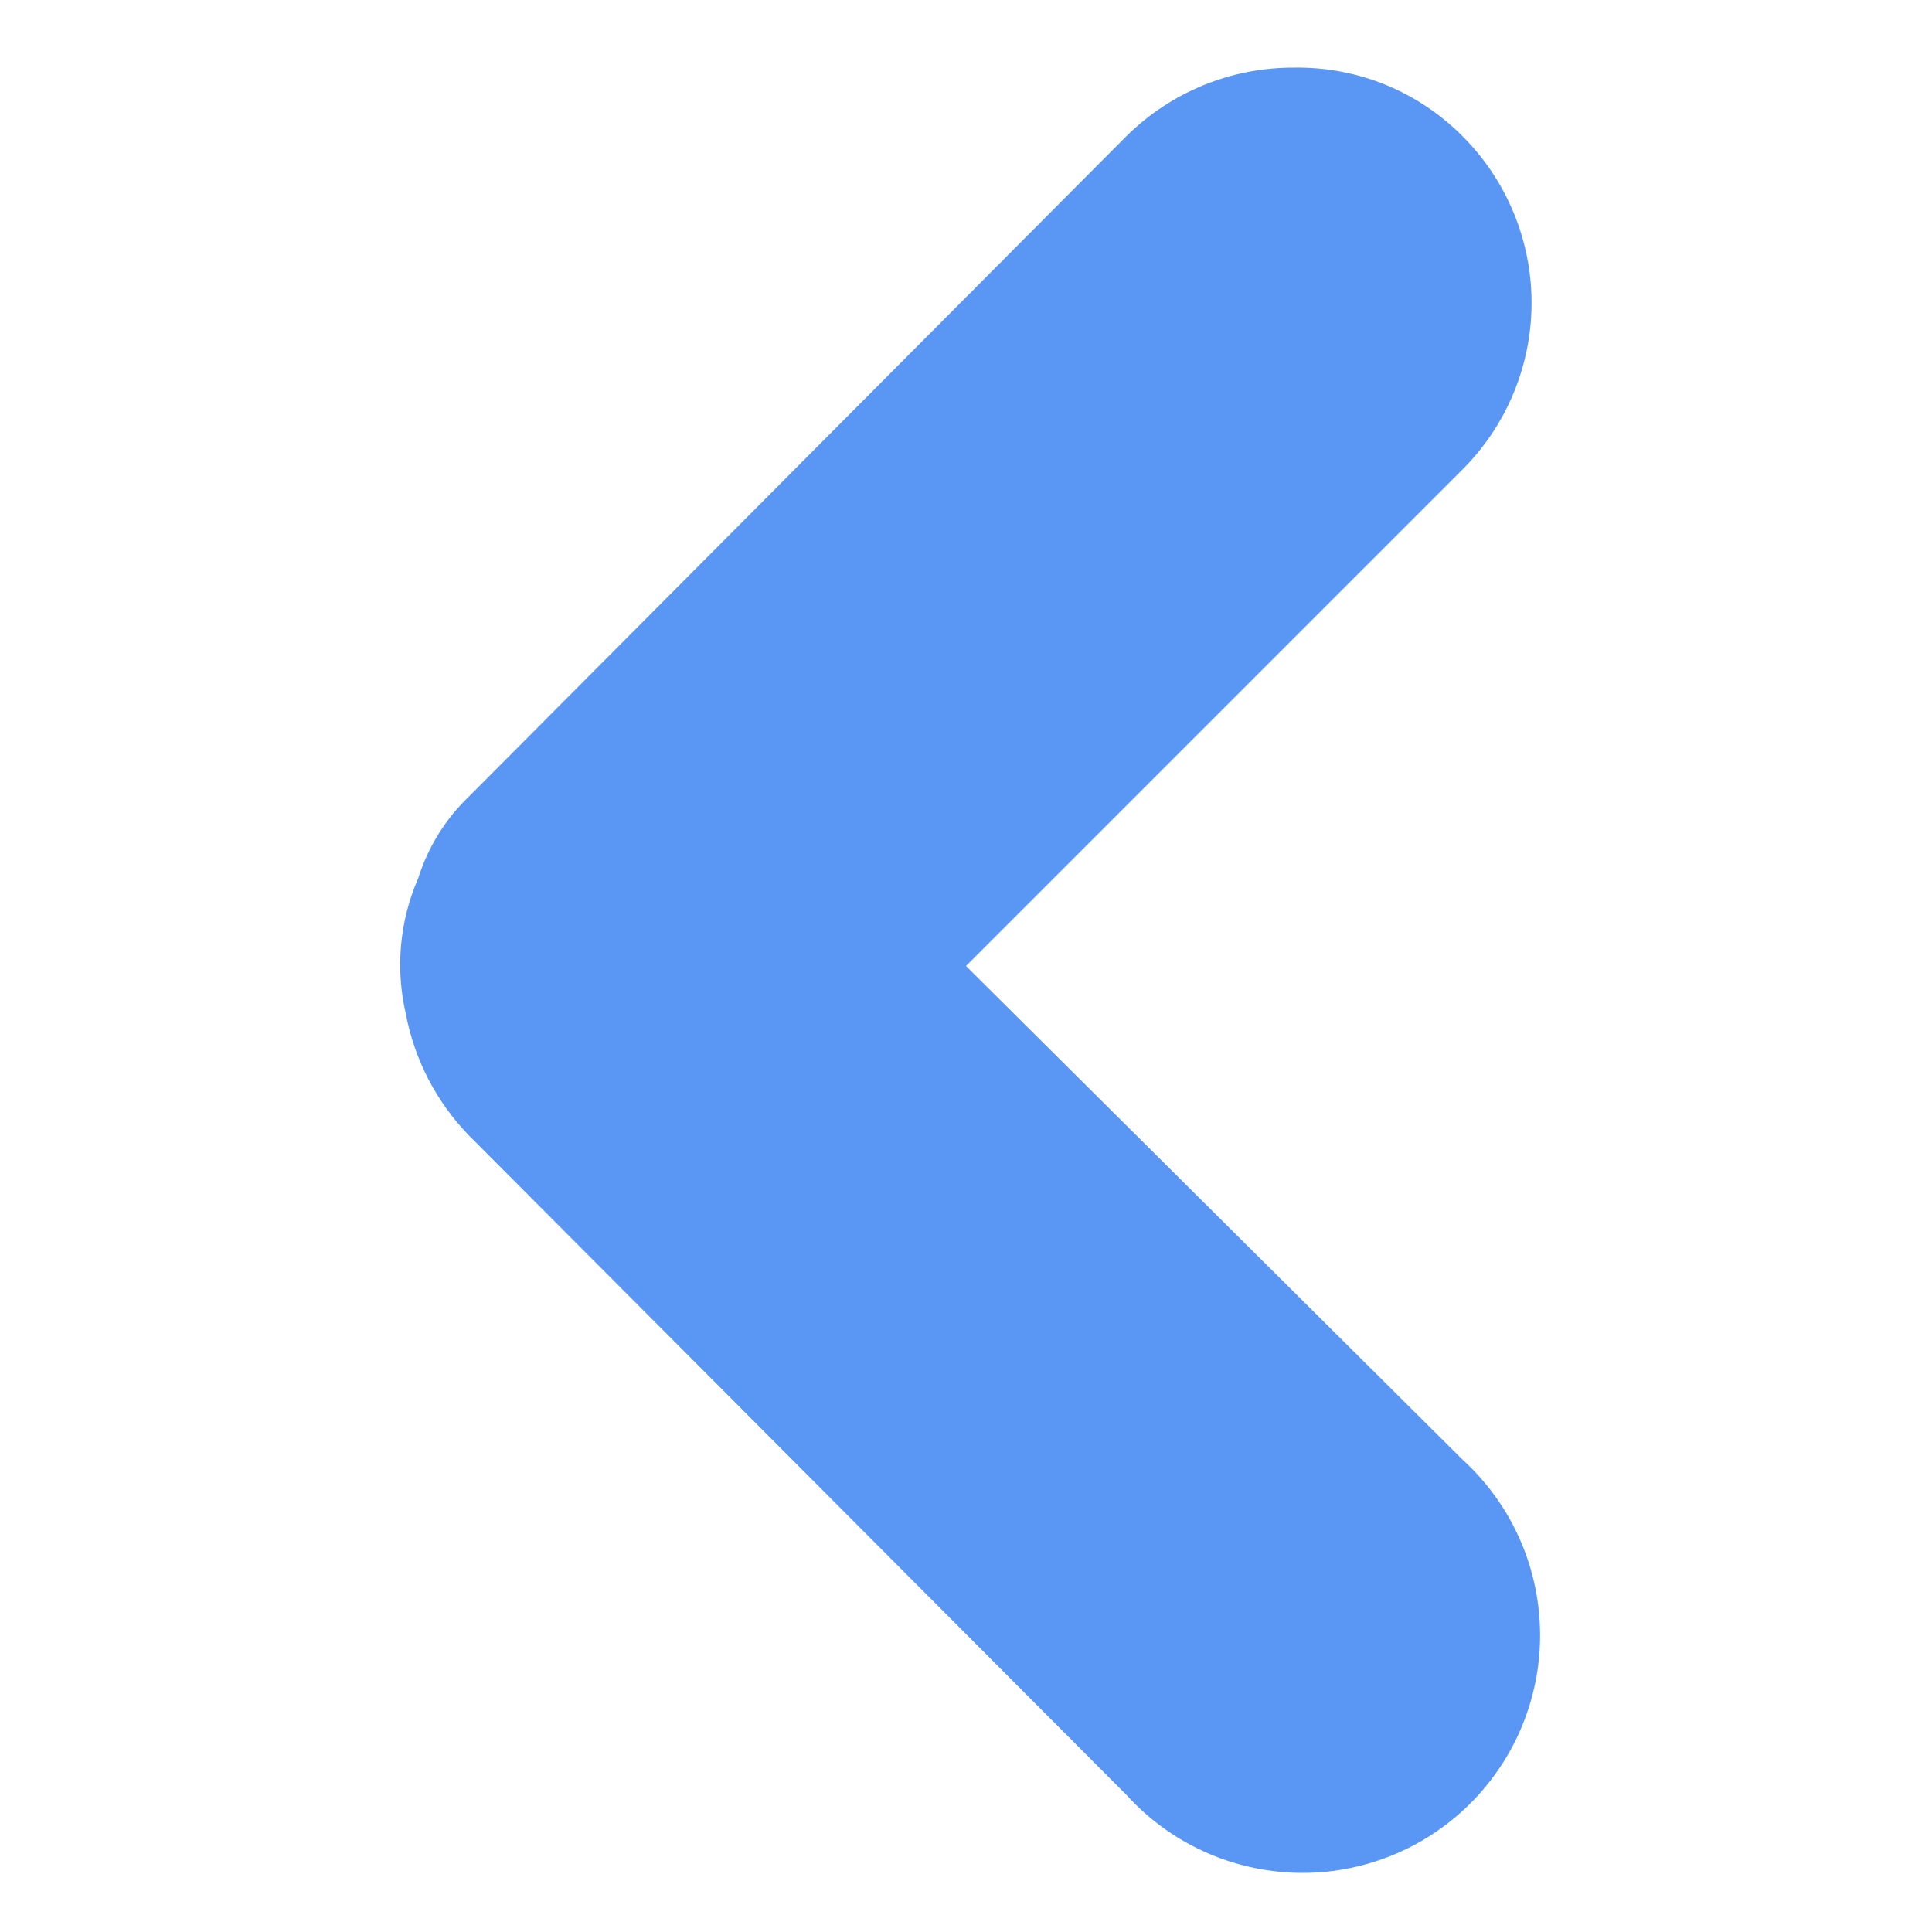 <svg width="30" height="30" viewBox="0 0 30 30" fill="none" xmlns="http://www.w3.org/2000/svg">
<path d="M6.3 15.735C6.435 16.454 6.779 17.117 7.29 17.64L17.49 27.87C17.825 28.24 18.232 28.538 18.686 28.746C19.14 28.954 19.632 29.068 20.131 29.081C20.63 29.094 21.127 29.005 21.591 28.82C22.055 28.635 22.476 28.358 22.83 28.005C23.183 27.652 23.462 27.232 23.648 26.768C23.834 26.305 23.925 25.809 23.913 25.309C23.902 24.81 23.79 24.318 23.583 23.864C23.376 23.409 23.079 23.001 22.71 22.665L15 15L22.71 7.29C23.396 6.604 23.782 5.673 23.782 4.702C23.782 3.732 23.396 2.801 22.71 2.115C22.369 1.771 21.962 1.499 21.514 1.316C21.065 1.133 20.584 1.043 20.1 1.05C19.616 1.047 19.137 1.14 18.689 1.322C18.241 1.505 17.834 1.774 17.49 2.115L7.29 12.36C6.921 12.711 6.648 13.149 6.495 13.635C6.206 14.296 6.138 15.032 6.3 15.735V15.735Z" fill="#5A96F3"/>
</svg>
